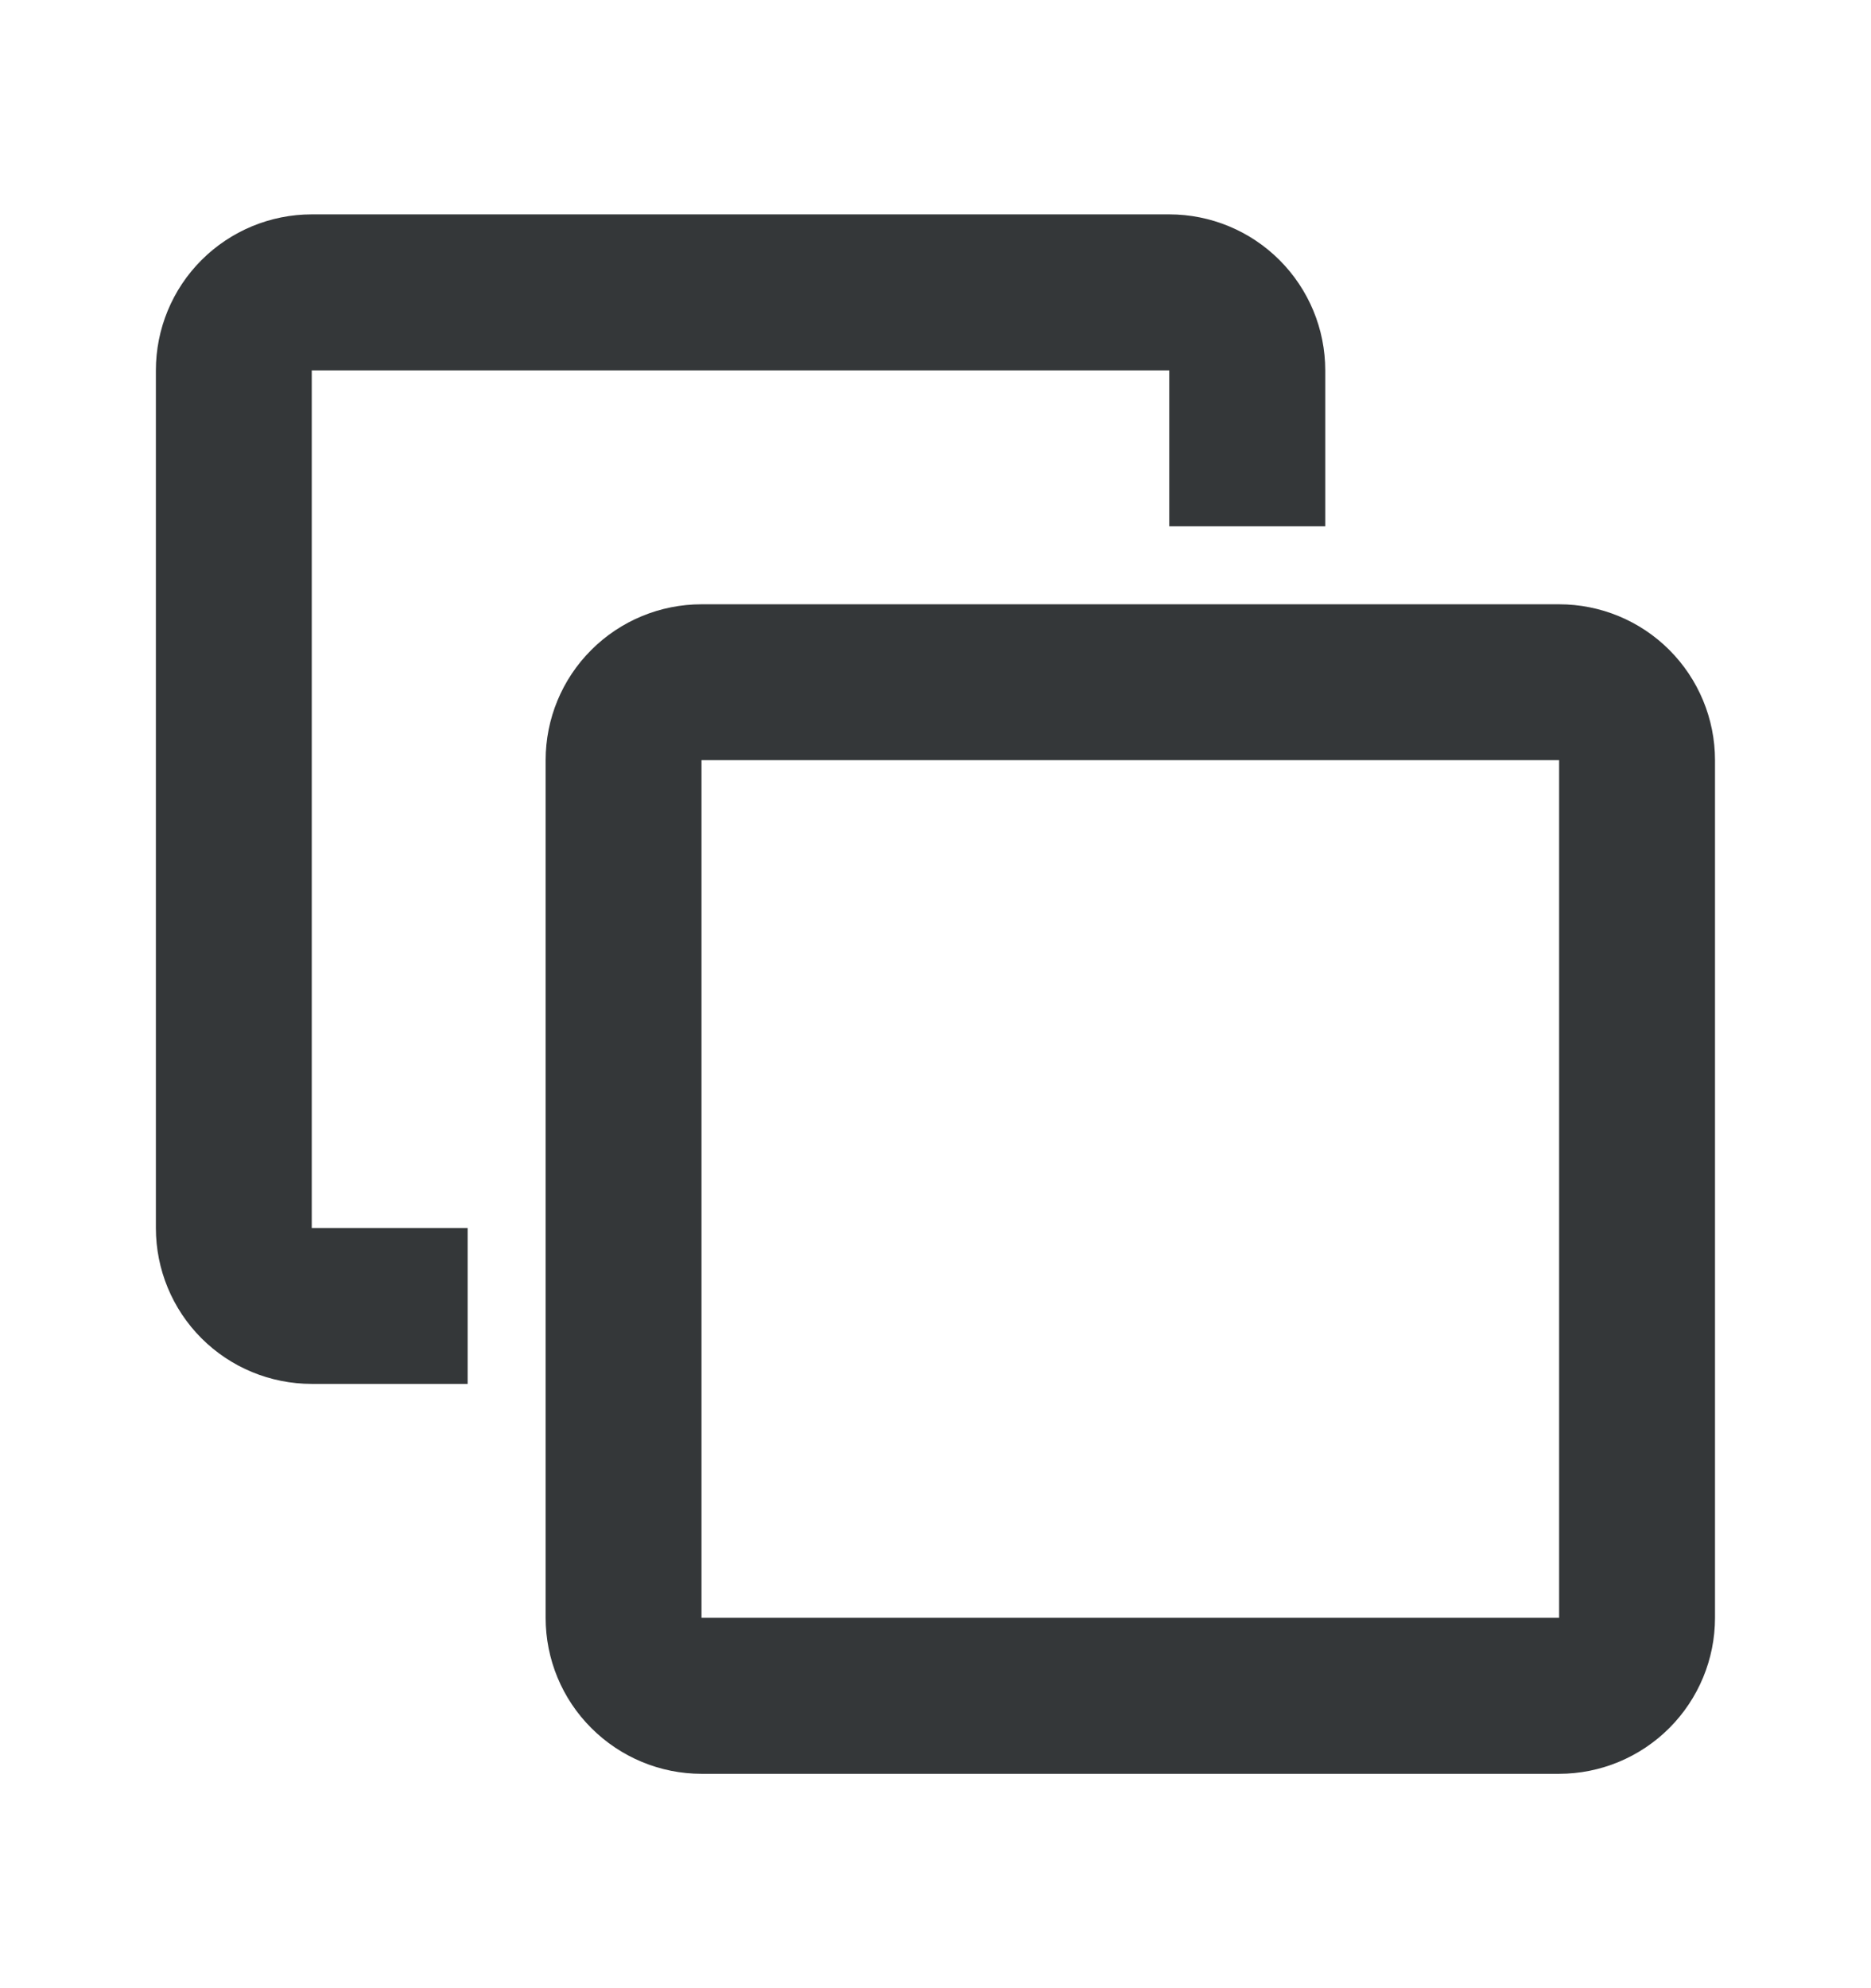 <svg width="16" height="17" viewBox="0 0 16 17" fill="none" xmlns="http://www.w3.org/2000/svg">
<g clip-path="url(#clip0_101_7581)">
<path fill-rule="evenodd" clip-rule="evenodd" d="M9.999 1.833C10.353 1.833 10.692 1.974 10.942 2.224C11.192 2.474 11.333 2.813 11.333 3.167V4.5H9.999V3.167H2.666V10.5H3.999V11.833H2.666C2.312 11.833 1.973 11.693 1.723 11.443C1.473 11.193 1.333 10.854 1.333 10.5V3.167C1.333 2.813 1.473 2.474 1.723 2.224C1.973 1.974 2.312 1.833 2.666 1.833H9.999ZM13.333 5.167C13.686 5.167 14.025 5.307 14.275 5.557C14.525 5.807 14.666 6.146 14.666 6.5V13.833C14.666 14.187 14.525 14.526 14.275 14.776C14.025 15.026 13.686 15.167 13.333 15.167H5.999C5.646 15.167 5.307 15.026 5.057 14.776C4.806 14.526 4.666 14.187 4.666 13.833V6.5C4.666 6.146 4.806 5.807 5.057 5.557C5.307 5.307 5.646 5.167 5.999 5.167H13.333ZM13.333 6.5H5.999V13.833H13.333V6.5Z" fill="#343739"/>
</g>
<defs>
<clipPath id="clip0_101_7581">
<rect width="16" height="16" fill="white" transform="matrix(-1 0 0 1 16 0.5)"/>
</clipPath>
</defs>
</svg>
